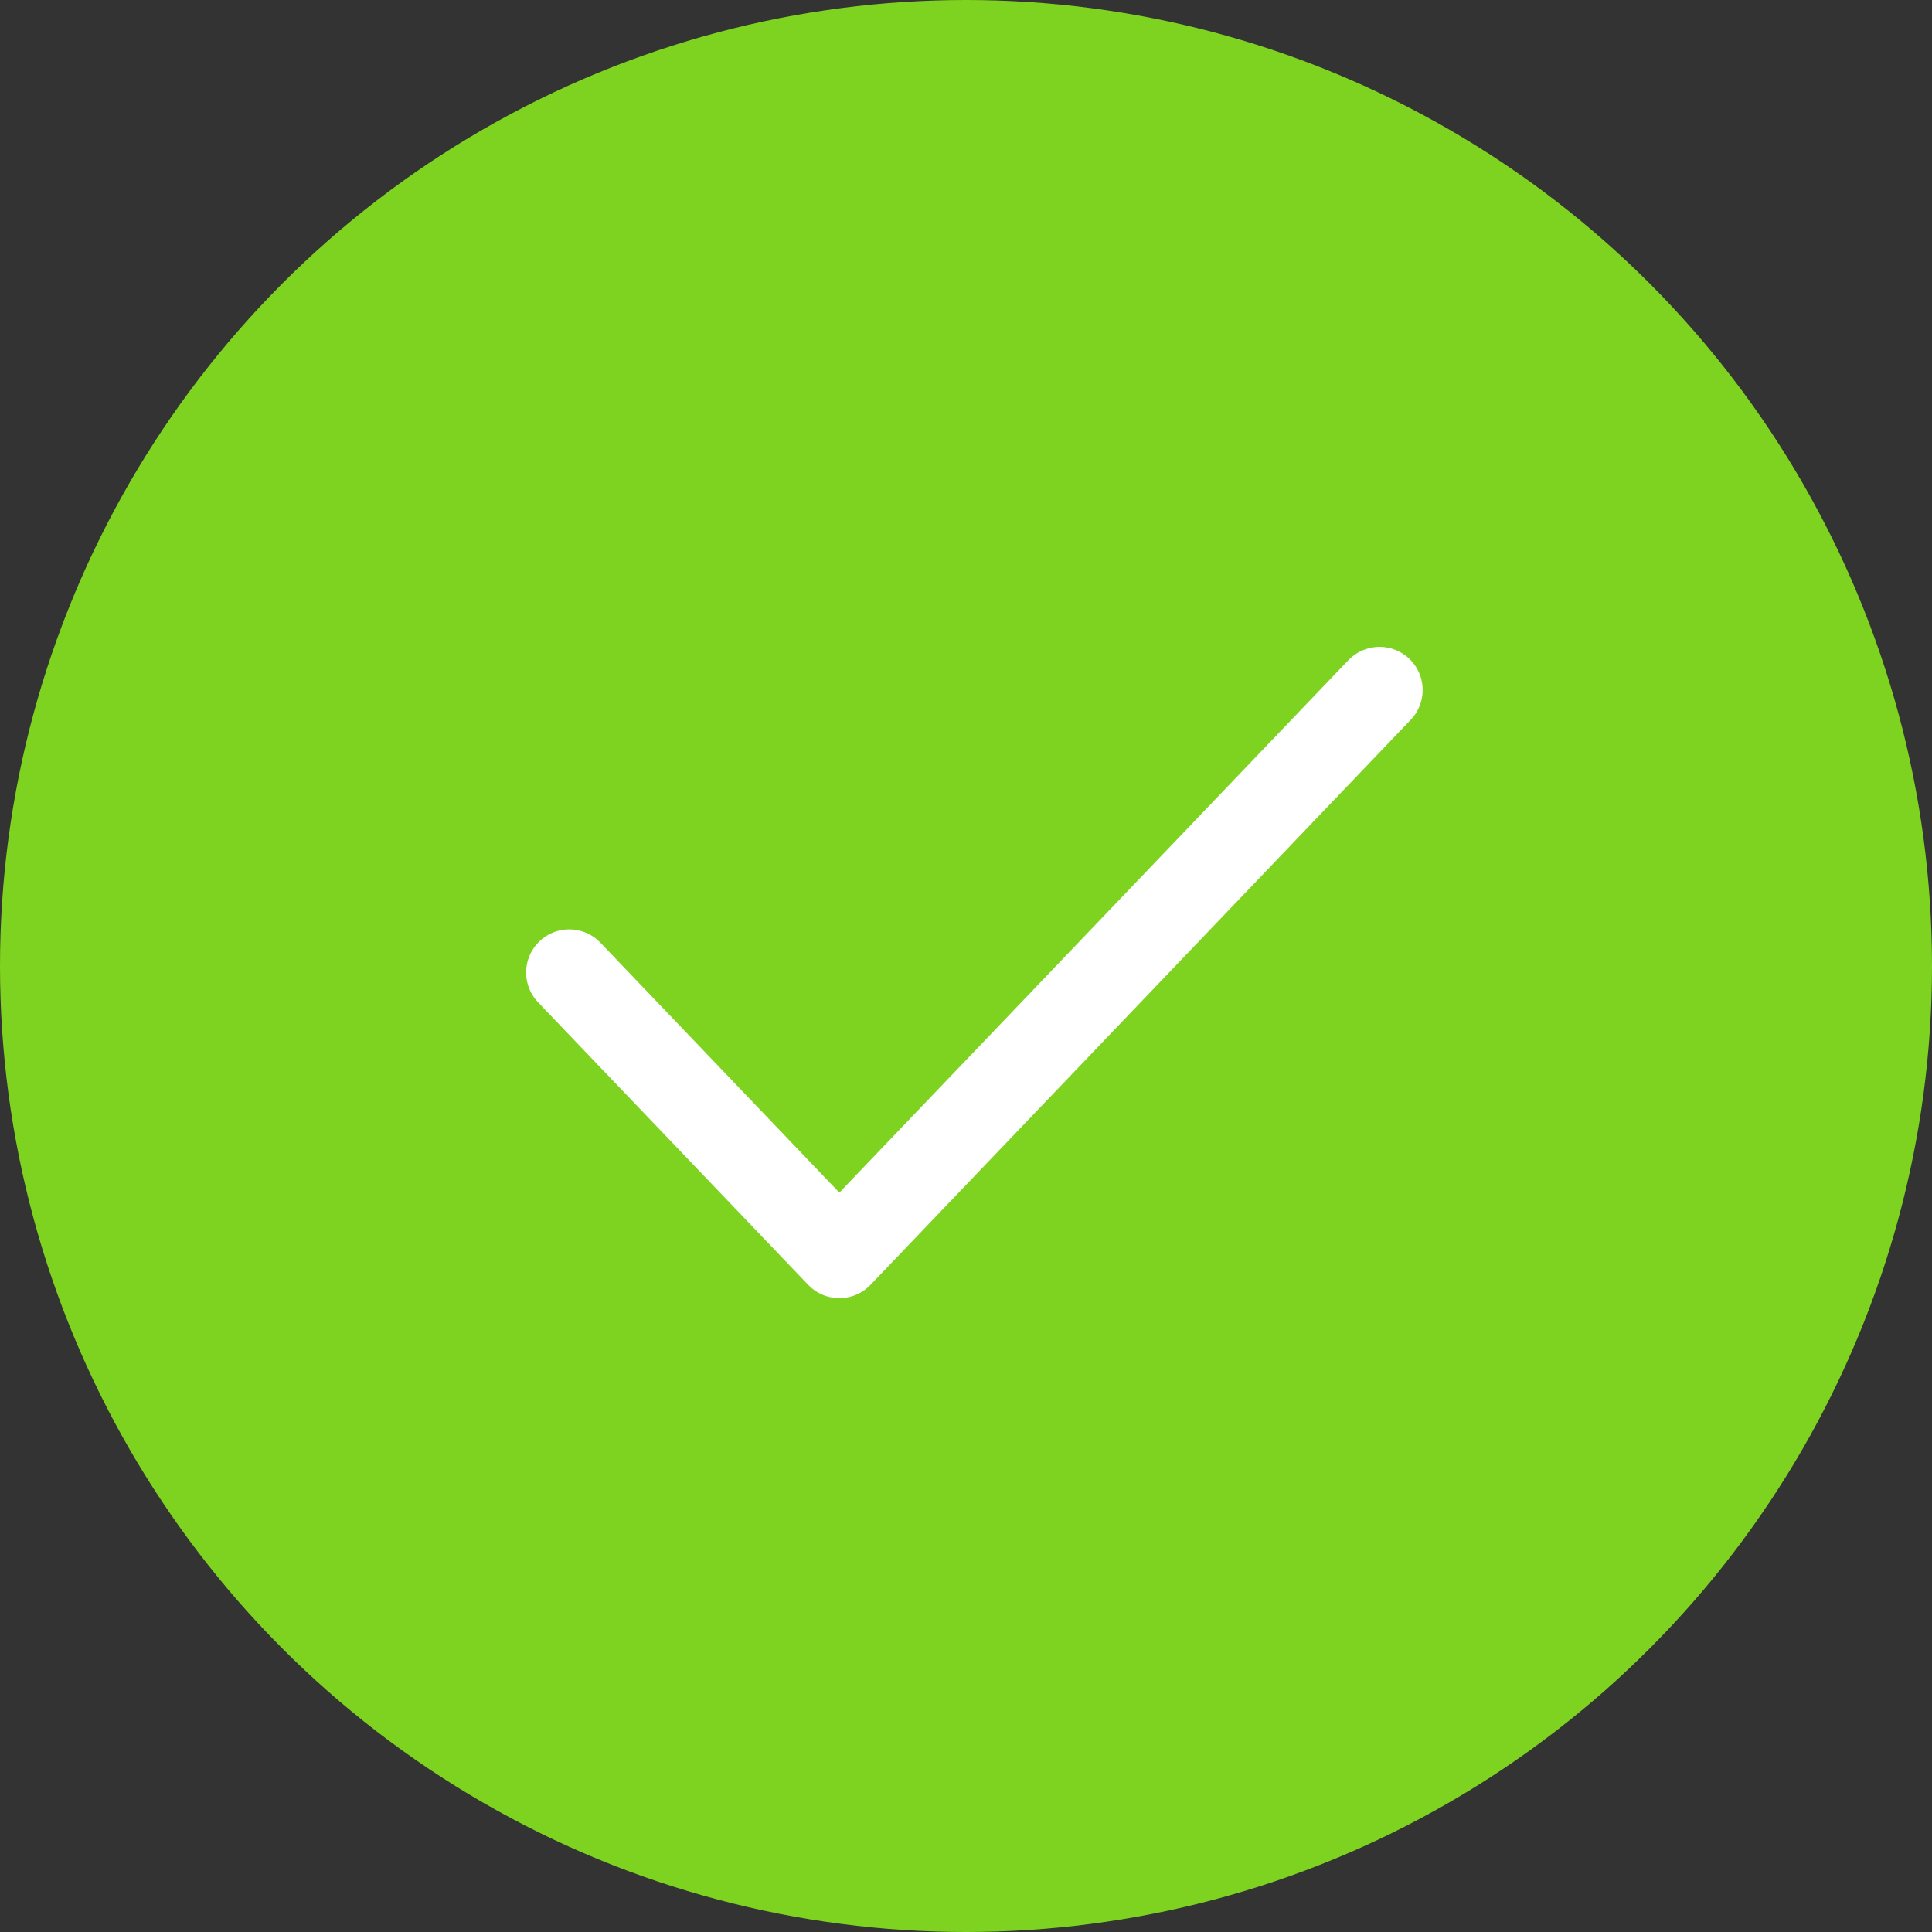 <svg xmlns="http://www.w3.org/2000/svg" width="112" height="112" viewBox="0 0 112 112">
    <rect x="0" y="0" width="112" height="112" fill="#333333" stroke="none"/>
    <g fill="none" fill-rule="evenodd">
        <circle cx="56" cy="56" r="56" fill="#7ED321"/>
        <path stroke="#FFF" stroke-linecap="round" stroke-linejoin="round" stroke-width="5" d="M33 56.377l15.658 16.378L79.973 40"/>
    </g>
</svg>
